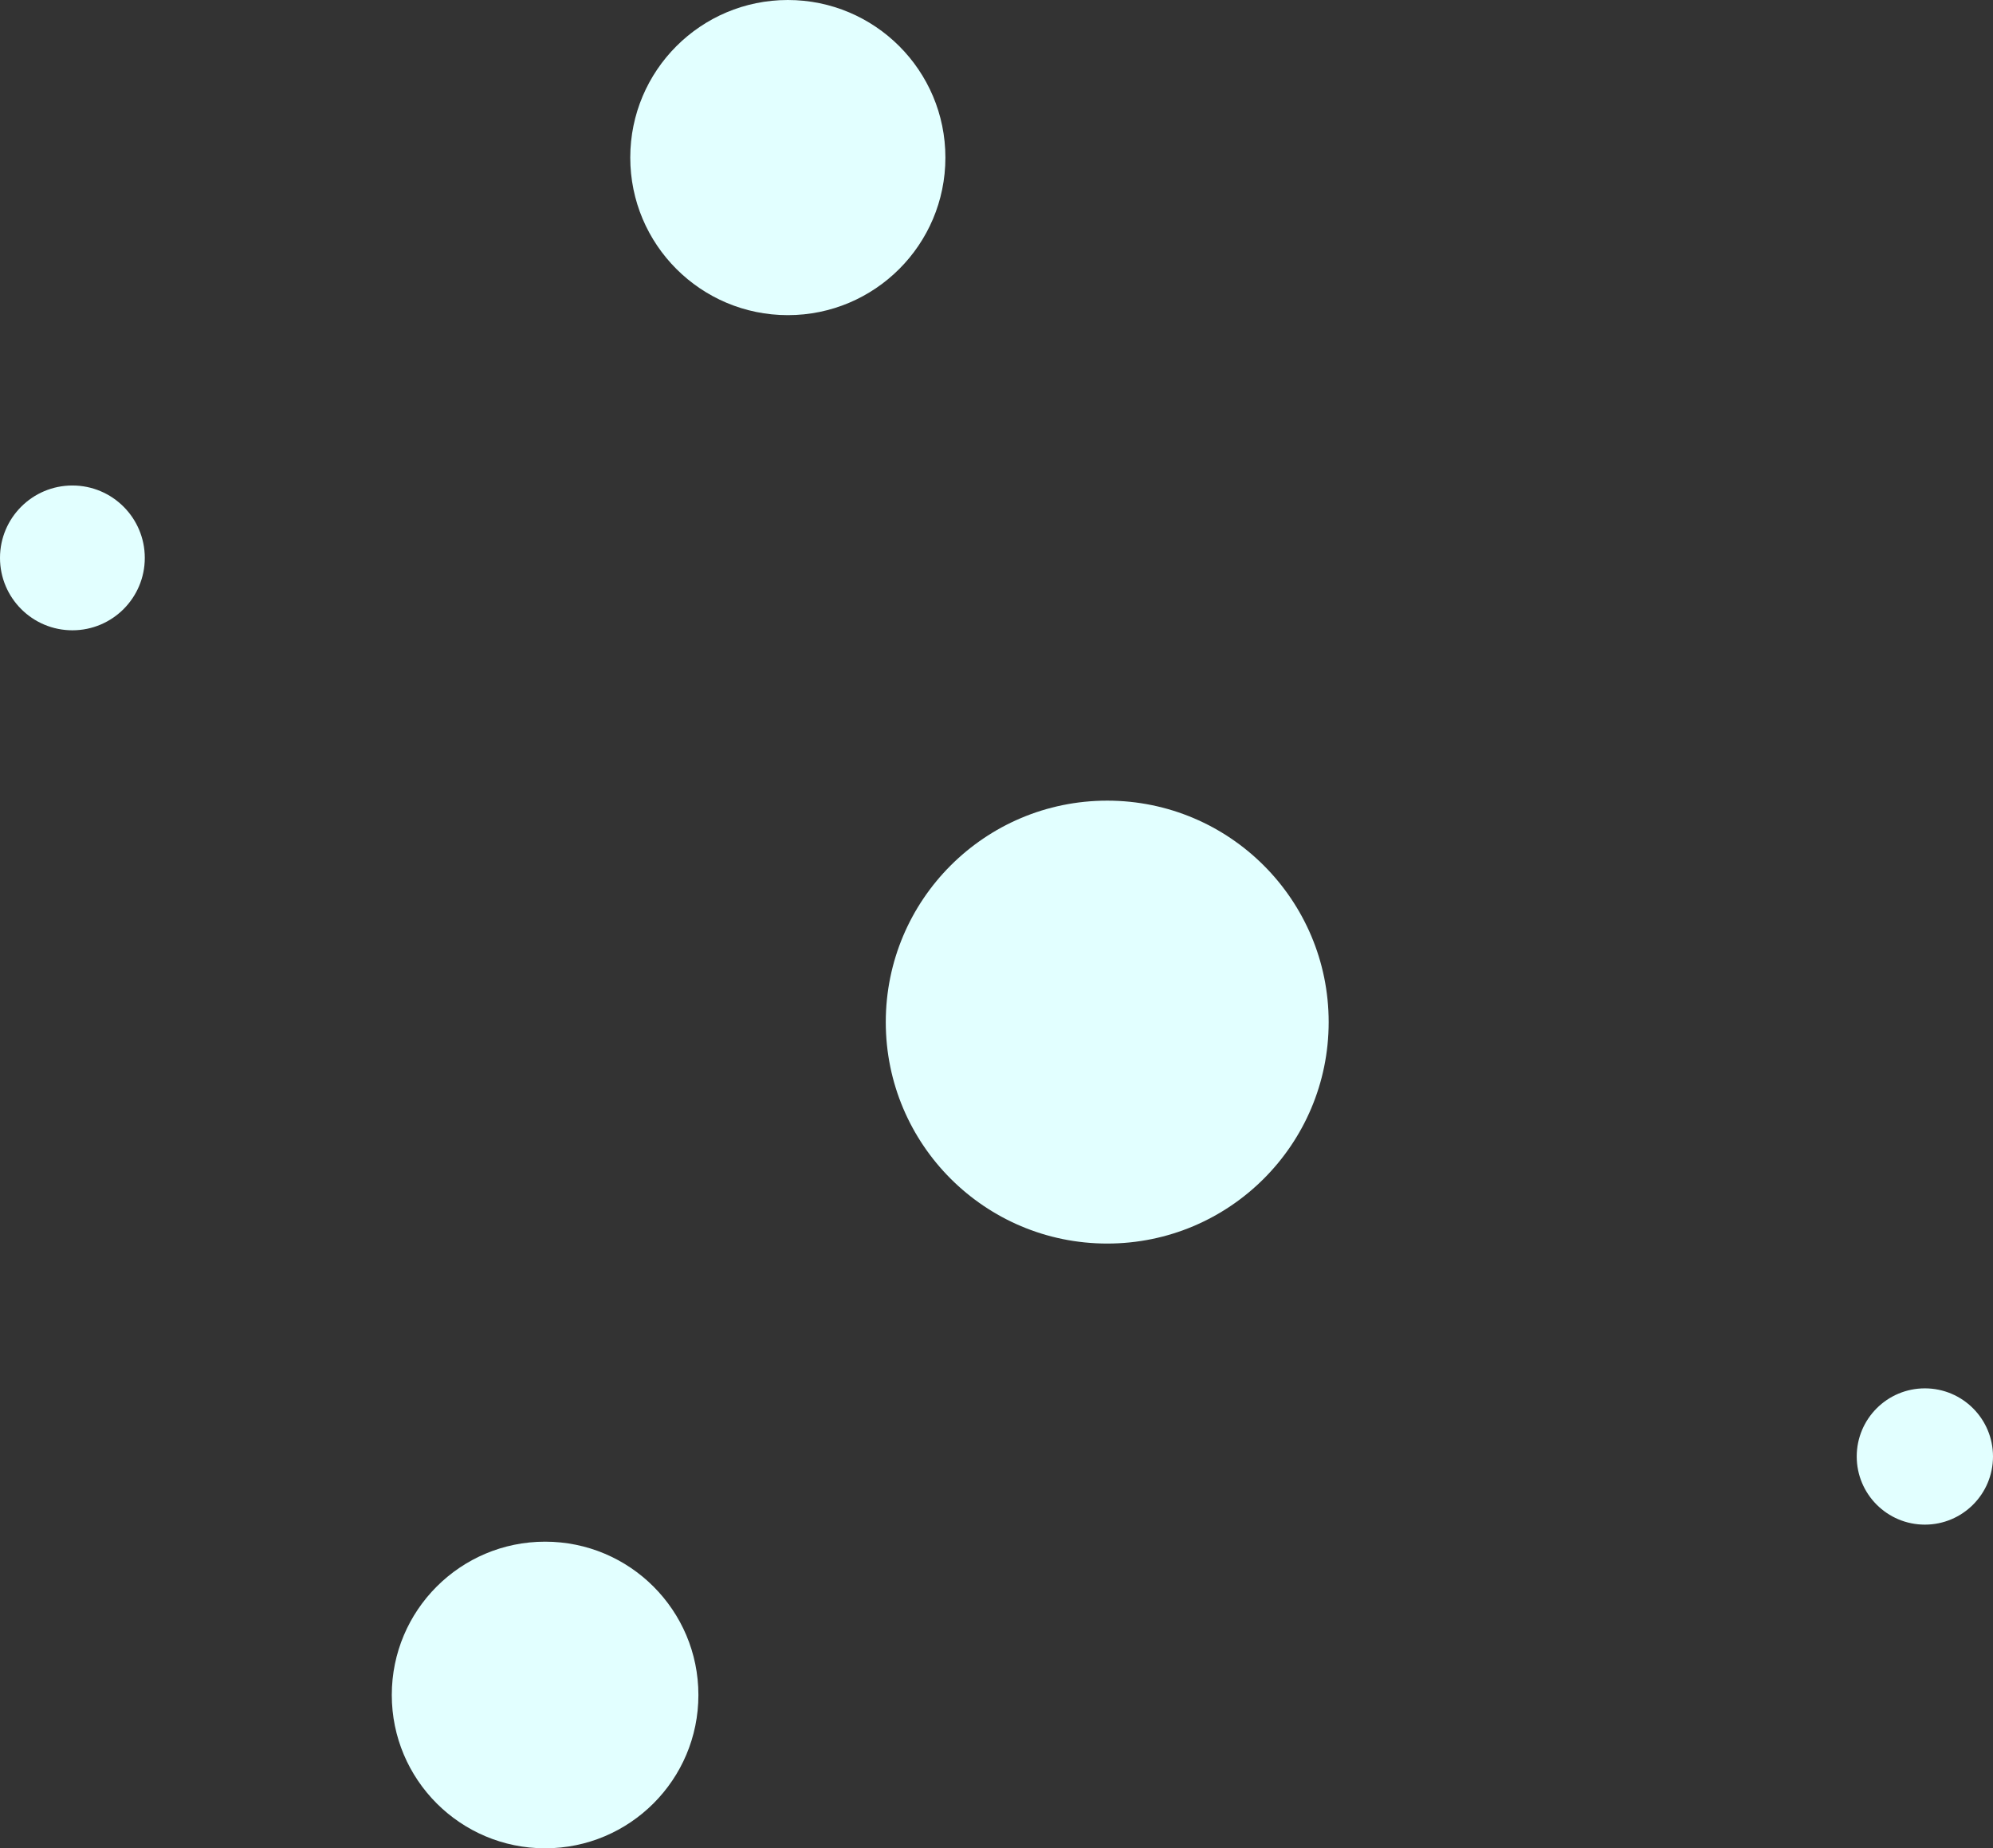 <?xml version="1.0" encoding="UTF-8"?>
<svg id="Layer_2" data-name="Layer 2" xmlns="http://www.w3.org/2000/svg" viewBox="0 0 234 217">
  <rect x="0" y="0" width="234" height="217" fill="#333333" stroke="none"/>
  <defs>
    <style>
      .cls-1 {
        fill: #e2ffff;
        stroke-width: 0px;
      }
    </style>
  </defs>
  <g id="RandomBubbles">
    <g>
      <circle class="cls-1" cx="130" cy="120" r="26"/>
      <circle class="cls-1" cx="64" cy="199" r="18"/>
      <circle class="cls-1" cx="8.5" cy="65.5" r="8.5"/>
      <circle class="cls-1" cx="92.5" cy="18.5" r="18.5"/>
      <circle class="cls-1" cx="226" cy="171" r="8"/>
    </g>
  </g>
</svg>